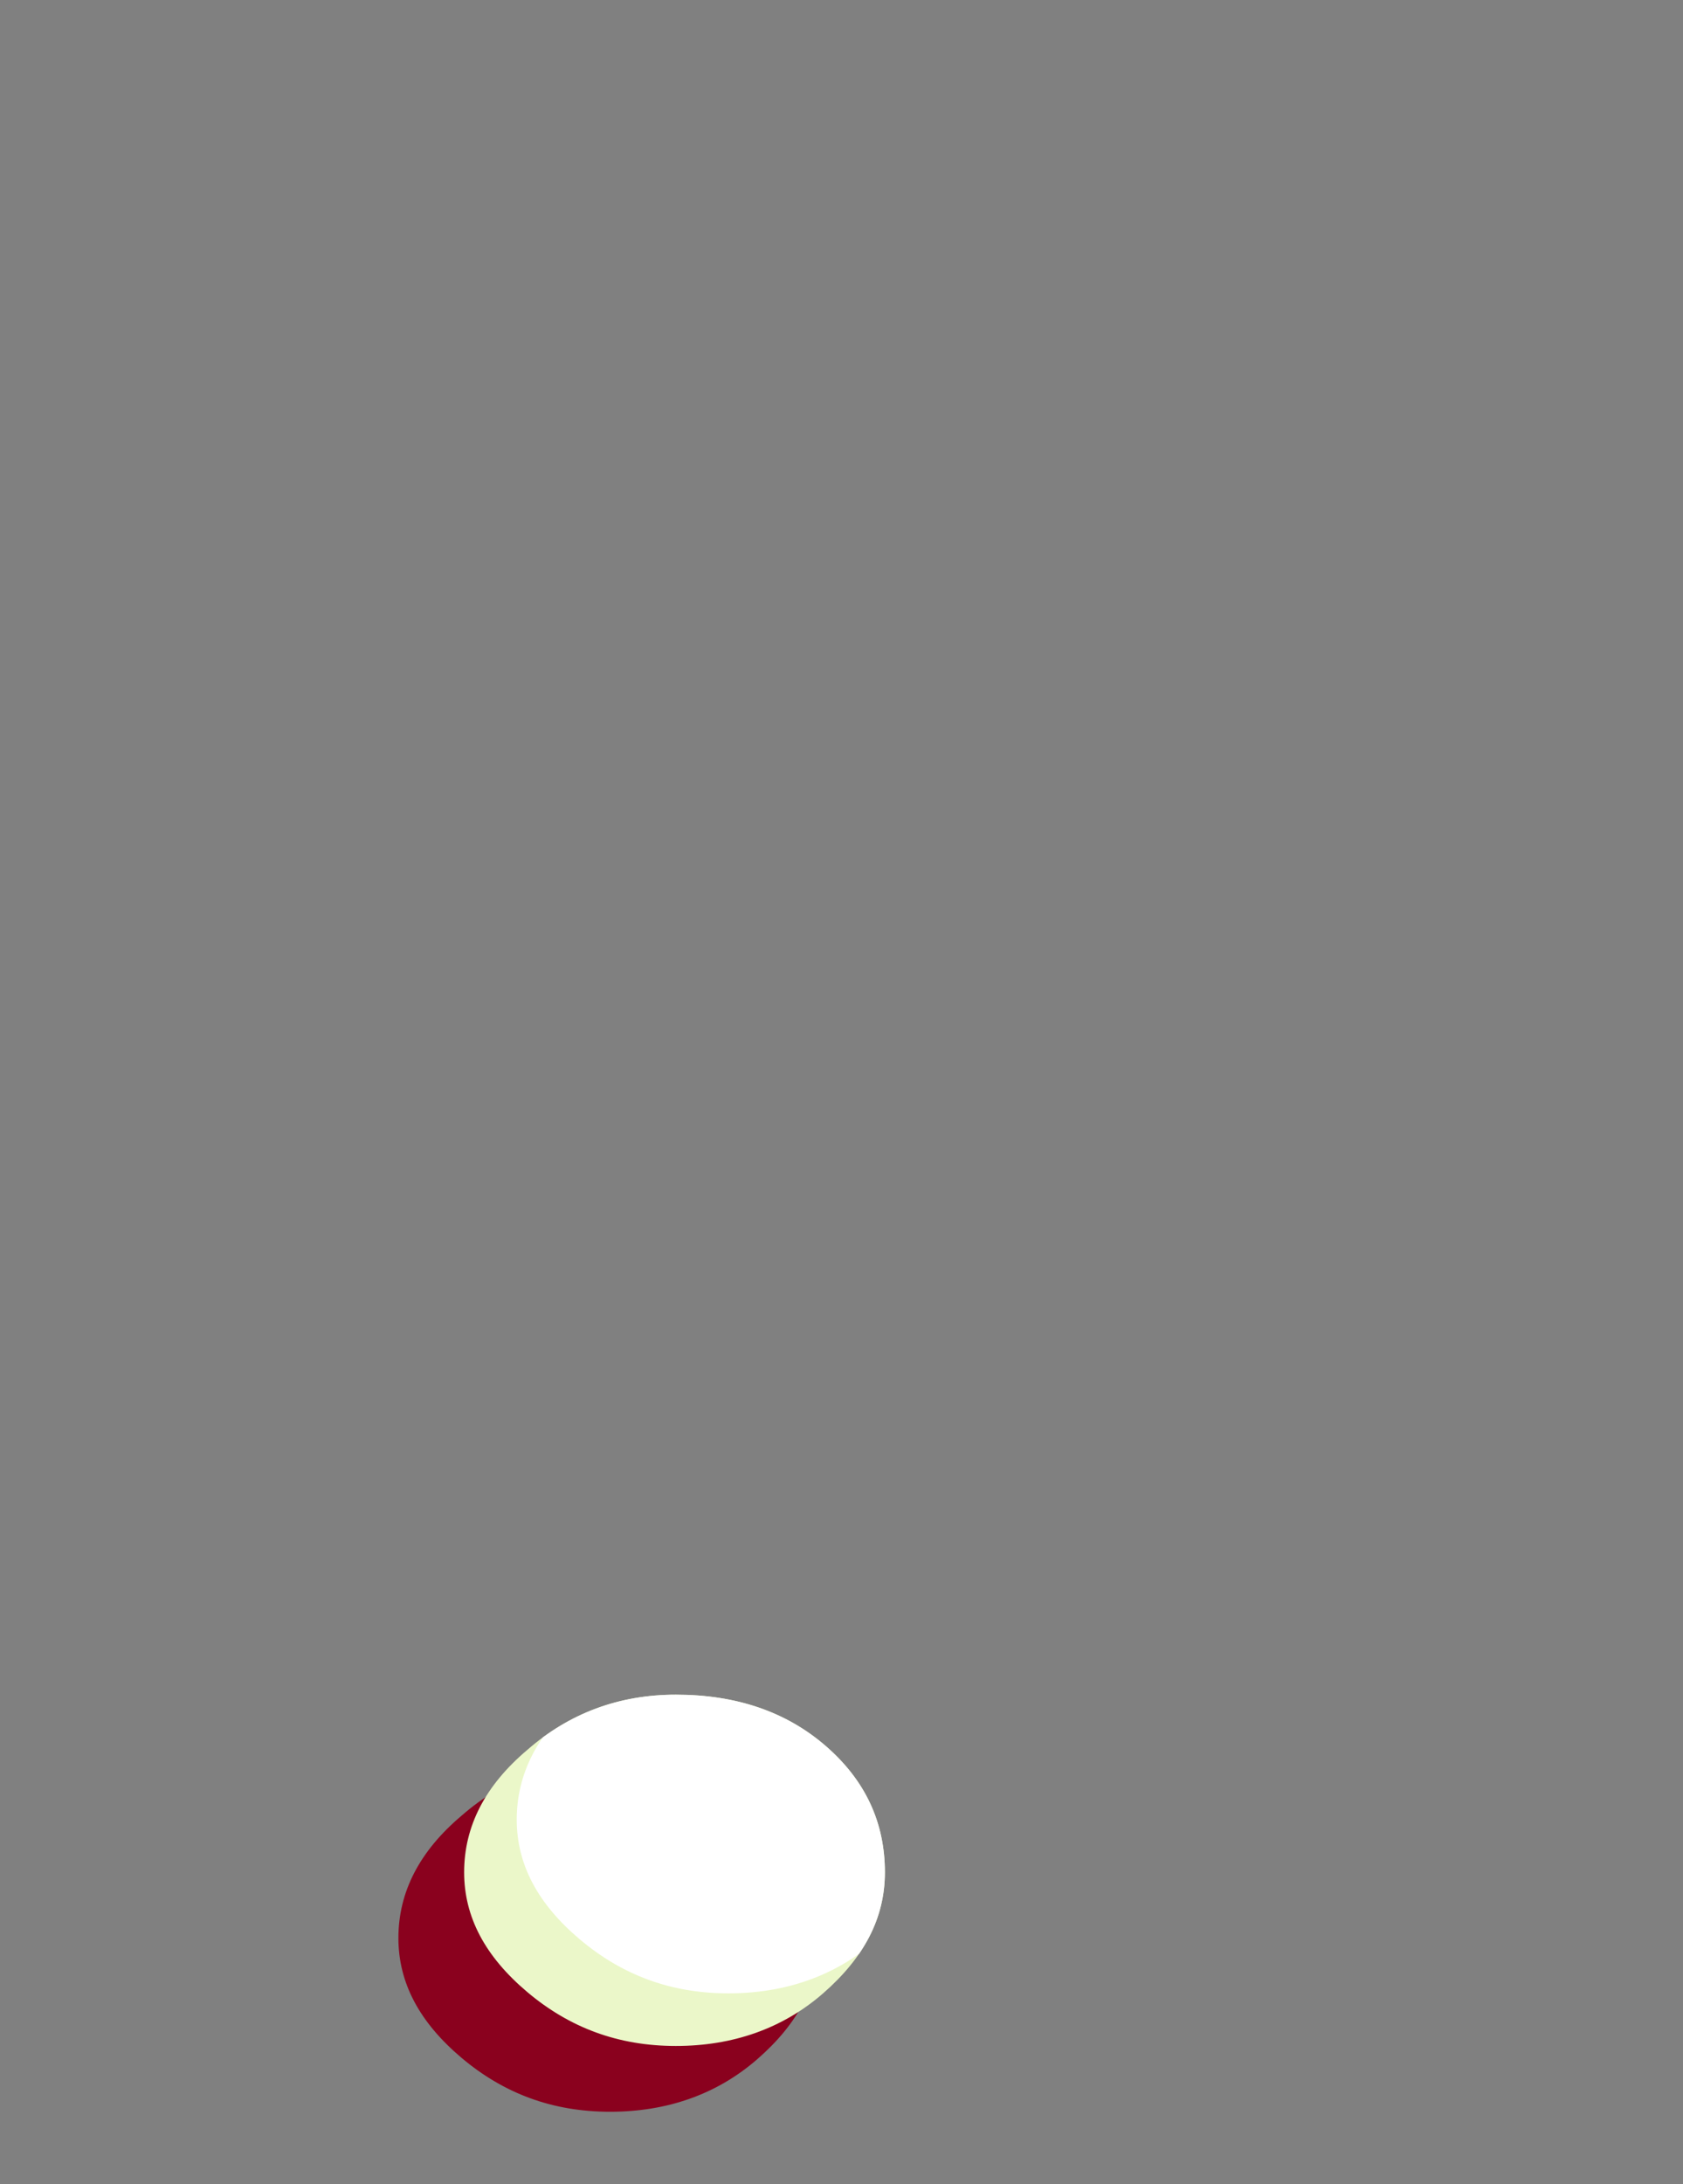 <?xml version="1.0" encoding="utf-8"?>
<!-- Generator: Adobe Illustrator 19.0.0, SVG Export Plug-In . SVG Version: 6.00 Build 0)  -->
<svg version="1.1" id="图层_1" xmlns="http://www.w3.org/2000/svg" xmlns:xlink="http://www.w3.org/1999/xlink" x="0px" y="0px"
	 viewBox="0 0 128 166" style="enable-background:new 0 0 128 166;" xml:space="preserve">
<rect x="0" y="0" width="128" height="166" fill="#808080" stroke="none"/>
<style type="text/css">
	.st0{fill:#8A011E;}
	.st1{fill:#EBF7C9;}
	.st2{clip-path:url(#XMLID_11_);fill:#FFFFFF;}
</style>
<g id="XMLID_1380_">
	<g id="XMLID_195_">
		<g id="XMLID_585_">
			<path id="XMLID_897_" class="st0" d="M46.4,160.5c-4.4,0-8.1-1.4-11.3-4.1c-3.2-2.7-4.8-5.7-4.8-9.1c0-3.5,1.6-6.6,4.8-9.3
				c3.2-2.8,7-4.2,11.3-4.2c4.6,0,8.4,1.3,11.4,3.9c3,2.6,4.5,5.8,4.5,9.6c0,3.5-1.6,6.5-4.7,9.2C54.5,159.2,50.7,160.5,46.4,160.5z
				"/>
		</g>
		<g id="XMLID_582_">
			<path id="XMLID_584_" class="st1" d="M51.4,155.5c-4.4,0-8.1-1.4-11.3-4.1c-3.2-2.7-4.8-5.7-4.8-9.1c0-3.5,1.6-6.6,4.8-9.3
				c3.2-2.8,7-4.2,11.3-4.2c4.6,0,8.4,1.3,11.4,3.9c3,2.6,4.5,5.8,4.5,9.6c0,3.5-1.6,6.5-4.7,9.2C59.5,154.2,55.7,155.5,51.4,155.5z
				"/>
		</g>
	</g>
	<g id="XMLID_236_">
		<defs>
			<path id="XMLID_192_" d="M51.4,155.5c-4.4,0-8.1-1.4-11.3-4.1c-3.2-2.7-4.8-5.7-4.8-9.1c0-3.5,1.6-6.6,4.8-9.3
				c3.2-2.8,7-4.2,11.3-4.2c4.6,0,8.4,1.3,11.4,3.9c3,2.6,4.5,5.8,4.5,9.6c0,3.5-1.6,6.5-4.7,9.2C59.5,154.2,55.7,155.5,51.4,155.5z
				"/>
		</defs>
		<clipPath id="XMLID_11_">
			<use xlink:href="#XMLID_192_"  style="overflow:visible;"/>
		</clipPath>
		<path id="XMLID_193_" class="st2" d="M55.4,151.5c-4.4,0-8.1-1.4-11.3-4.1c-3.2-2.7-4.8-5.7-4.8-9.1c0-3.5,1.6-6.6,4.8-9.3
			c3.2-2.8,7-4.2,11.3-4.2c4.6,0,8.4,1.3,11.4,3.9c3,2.6,4.5,5.8,4.5,9.6c0,3.5-1.6,6.5-4.7,9.2C63.5,150.2,59.7,151.5,55.4,151.5z"
			/>
	</g>
</g>
</svg>
